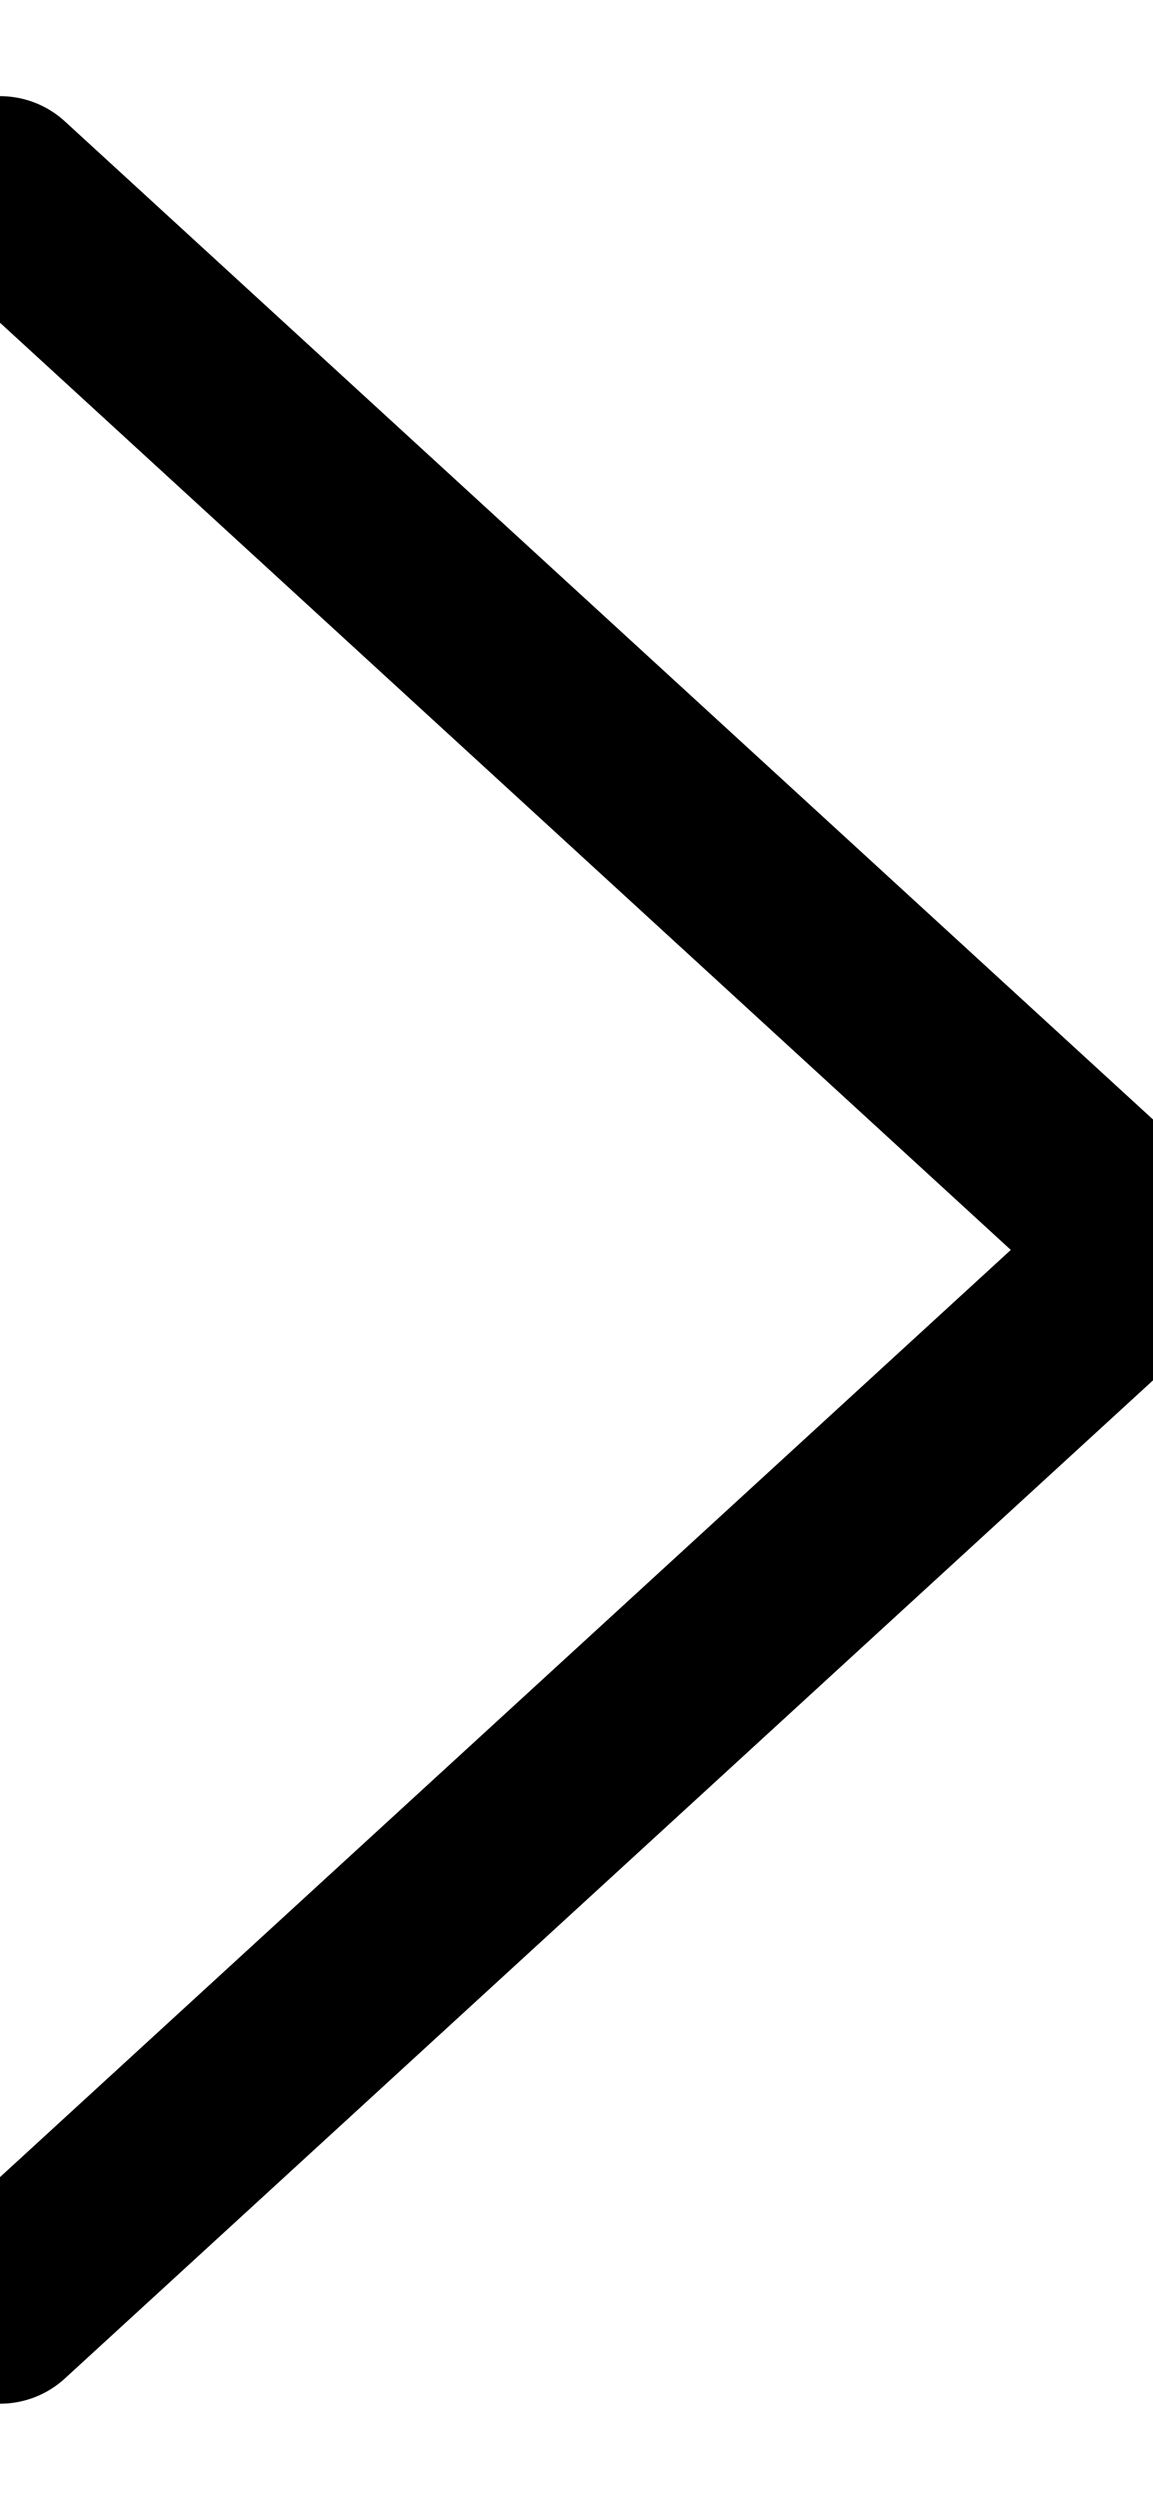 <?xml version="1.0" encoding="utf-8"?>
<svg version="1.1" id="Layer_1" xmlns="http://www.w3.org/2000/svg" xmlns:xlink="http://www.w3.org/1999/xlink" x="0px" y="0px"
	 viewBox="0 0 6 13" enable-background="new 0 0 6 13" xml:space="preserve">
<title>Icon angle right</title>
<path fill="none" stroke="currentColor" stroke-linecap="round" stroke-linejoin="round" enable-background="new    " d="M0,12l6-5.5L0,1
	"/>
</svg>
